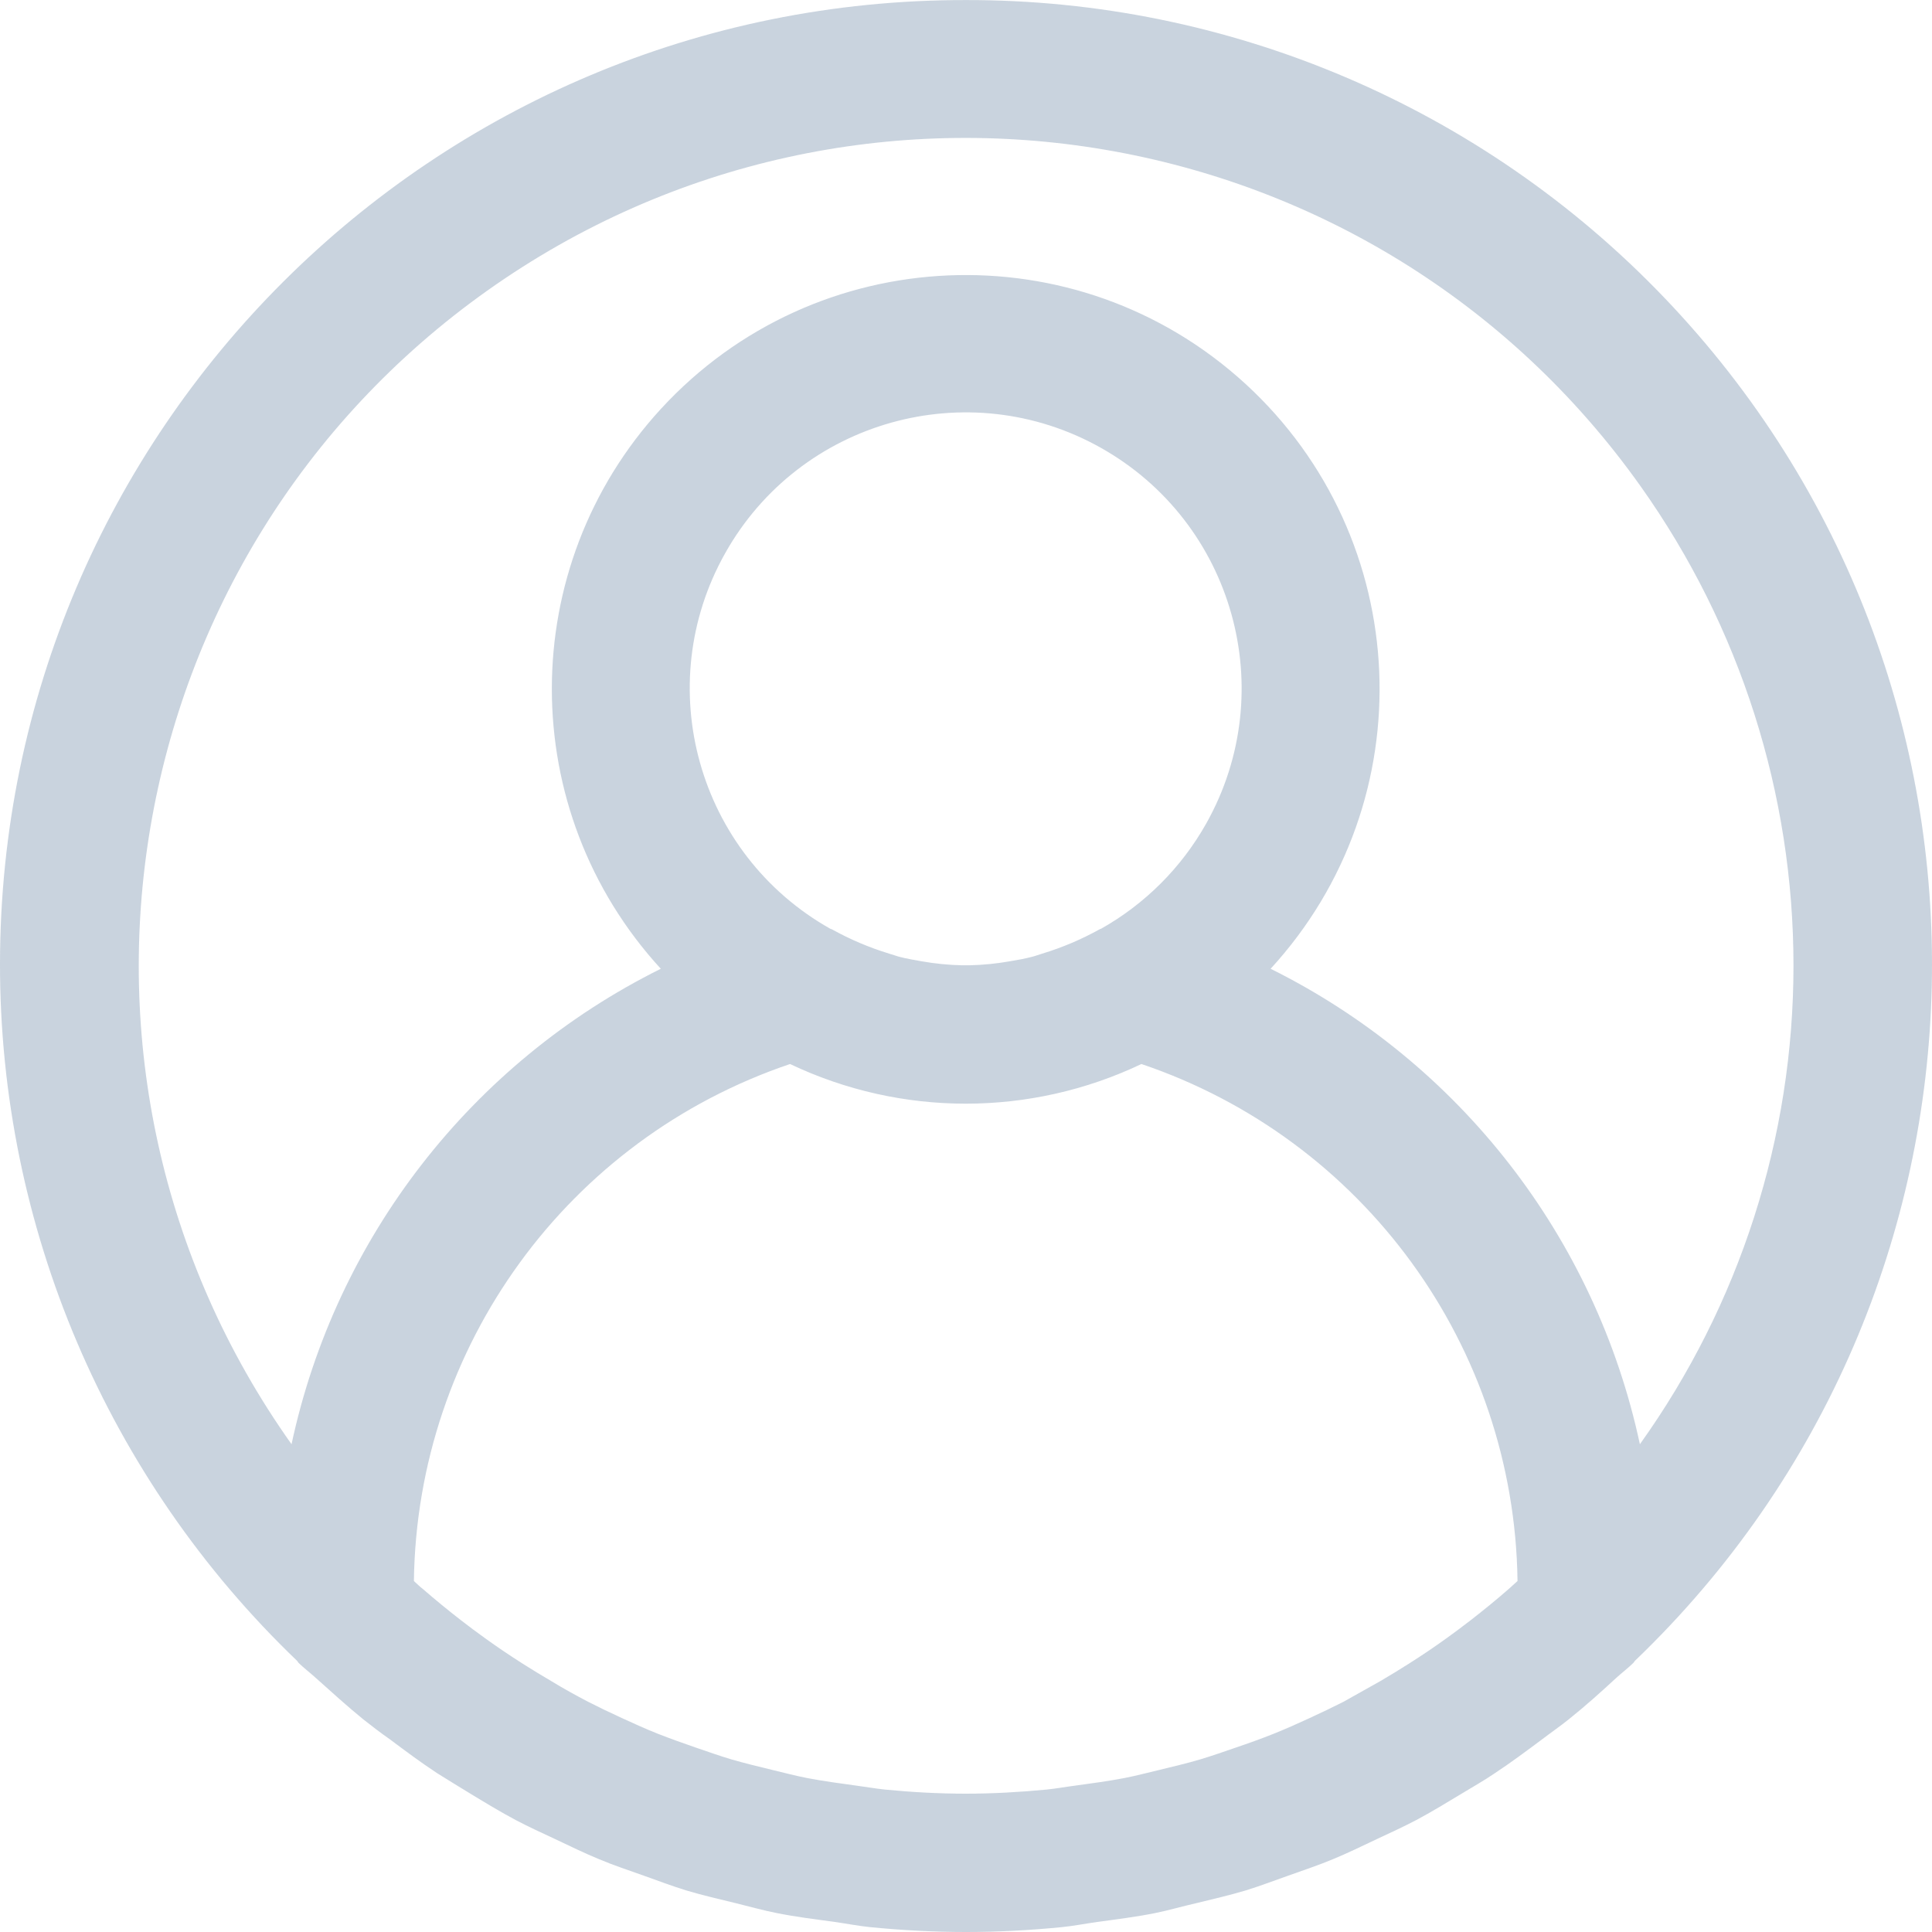 <svg width="30" height="30" viewBox="0 0 30 30" fill="none" xmlns="http://www.w3.org/2000/svg">
<g opacity="0.9" clip-path="url(#clip0)">
<path d="M25.838 4.617C23.006 1.661 19.089 -0.007 14.996 0.001C6.724 -0.01 0.01 6.687 -2.62724e-05 14.959C-0.005 19.049 1.663 22.963 4.616 25.792C4.624 25.801 4.628 25.814 4.636 25.821C4.723 25.905 4.817 25.976 4.905 26.056C5.146 26.27 5.387 26.492 5.641 26.698C5.777 26.806 5.918 26.913 6.058 27.011C6.297 27.19 6.537 27.369 6.788 27.534C6.958 27.641 7.134 27.748 7.309 27.855C7.54 27.995 7.77 28.135 8.009 28.262C8.211 28.369 8.418 28.462 8.624 28.559C8.849 28.666 9.07 28.773 9.301 28.869C9.531 28.966 9.762 29.041 9.996 29.125C10.229 29.208 10.431 29.285 10.655 29.354C10.907 29.43 11.166 29.489 11.424 29.552C11.638 29.604 11.846 29.664 12.066 29.707C12.362 29.766 12.662 29.803 12.962 29.844C13.147 29.87 13.328 29.906 13.515 29.925C14.006 29.973 14.501 30 15 30C15.499 30 15.994 29.973 16.484 29.925C16.672 29.906 16.853 29.87 17.038 29.844C17.338 29.803 17.638 29.766 17.933 29.707C18.148 29.664 18.362 29.6 18.576 29.552C18.833 29.489 19.092 29.43 19.345 29.354C19.569 29.285 19.785 29.202 20.004 29.125C20.222 29.047 20.471 28.964 20.699 28.869C20.927 28.775 21.151 28.665 21.376 28.559C21.582 28.462 21.788 28.369 21.991 28.262C22.23 28.135 22.46 27.994 22.691 27.855C22.866 27.748 23.041 27.651 23.212 27.534C23.462 27.369 23.702 27.19 23.942 27.011C24.081 26.904 24.223 26.808 24.359 26.698C24.613 26.495 24.854 26.279 25.095 26.056C25.183 25.976 25.277 25.905 25.363 25.821C25.372 25.814 25.375 25.801 25.384 25.792C31.357 20.07 31.56 10.589 25.838 4.617ZM23.43 24.671C23.235 24.842 23.034 25.005 22.831 25.163C22.711 25.255 22.591 25.346 22.468 25.434C22.274 25.574 22.077 25.707 21.876 25.834C21.731 25.927 21.582 26.017 21.432 26.105C21.243 26.212 21.052 26.319 20.858 26.427C20.686 26.514 20.512 26.597 20.336 26.678C20.16 26.76 19.966 26.846 19.777 26.922C19.587 26.998 19.386 27.07 19.188 27.137C19.007 27.199 18.826 27.263 18.643 27.318C18.428 27.382 18.205 27.434 17.983 27.488C17.809 27.529 17.638 27.575 17.462 27.609C17.209 27.658 16.949 27.692 16.689 27.728C16.541 27.747 16.395 27.774 16.246 27.789C15.834 27.828 15.418 27.852 14.997 27.852C14.576 27.852 14.159 27.829 13.748 27.789C13.599 27.774 13.452 27.747 13.304 27.728C13.044 27.692 12.785 27.658 12.531 27.609C12.355 27.575 12.184 27.529 12.011 27.488C11.789 27.434 11.568 27.381 11.351 27.318C11.168 27.263 10.987 27.199 10.806 27.137C10.607 27.068 10.409 26.998 10.216 26.922C10.024 26.846 9.842 26.763 9.657 26.678C9.473 26.594 9.307 26.514 9.136 26.427C8.942 26.326 8.75 26.22 8.562 26.105C8.412 26.017 8.263 25.927 8.117 25.834C7.917 25.707 7.72 25.574 7.526 25.434C7.403 25.346 7.283 25.255 7.163 25.163C6.959 25.005 6.758 24.841 6.563 24.671C6.516 24.636 6.473 24.591 6.427 24.55C6.475 20.906 8.816 17.689 12.268 16.522C13.994 17.343 15.998 17.343 17.724 16.522C21.176 17.689 23.516 20.906 23.564 24.55C23.519 24.591 23.476 24.631 23.43 24.671ZM11.261 8.589C12.42 6.526 15.033 5.794 17.095 6.954C19.157 8.114 19.889 10.726 18.73 12.788C18.345 13.473 17.779 14.038 17.095 14.423C17.09 14.423 17.083 14.423 17.077 14.429C16.793 14.587 16.493 14.714 16.181 14.809C16.126 14.825 16.074 14.846 16.015 14.86C15.908 14.888 15.796 14.907 15.685 14.926C15.478 14.963 15.268 14.984 15.057 14.989H14.935C14.724 14.984 14.514 14.963 14.306 14.926C14.199 14.907 14.085 14.888 13.976 14.86C13.919 14.846 13.869 14.825 13.81 14.809C13.499 14.714 13.199 14.587 12.915 14.429L12.895 14.423C10.833 13.263 10.101 10.651 11.261 8.589ZM25.464 22.426C24.777 19.22 22.666 16.502 19.73 15.043C22.13 12.428 21.956 8.363 19.342 5.963C16.727 3.563 12.662 3.737 10.261 6.351C8.005 8.809 8.005 12.585 10.261 15.043C7.325 16.502 5.214 19.22 4.527 22.426C0.42 16.641 1.78 8.621 7.565 4.514C13.351 0.407 21.37 1.767 25.477 7.553C27.021 9.727 27.85 12.329 27.849 14.996C27.849 17.661 27.015 20.259 25.464 22.426Z" fill="#C3CEDA" fill-opacity="0.99"/>
</g>
<defs>
<clipPath id="clip0">
<rect width="30" height="30" fill="white"/>
</clipPath>
</defs>
</svg>
